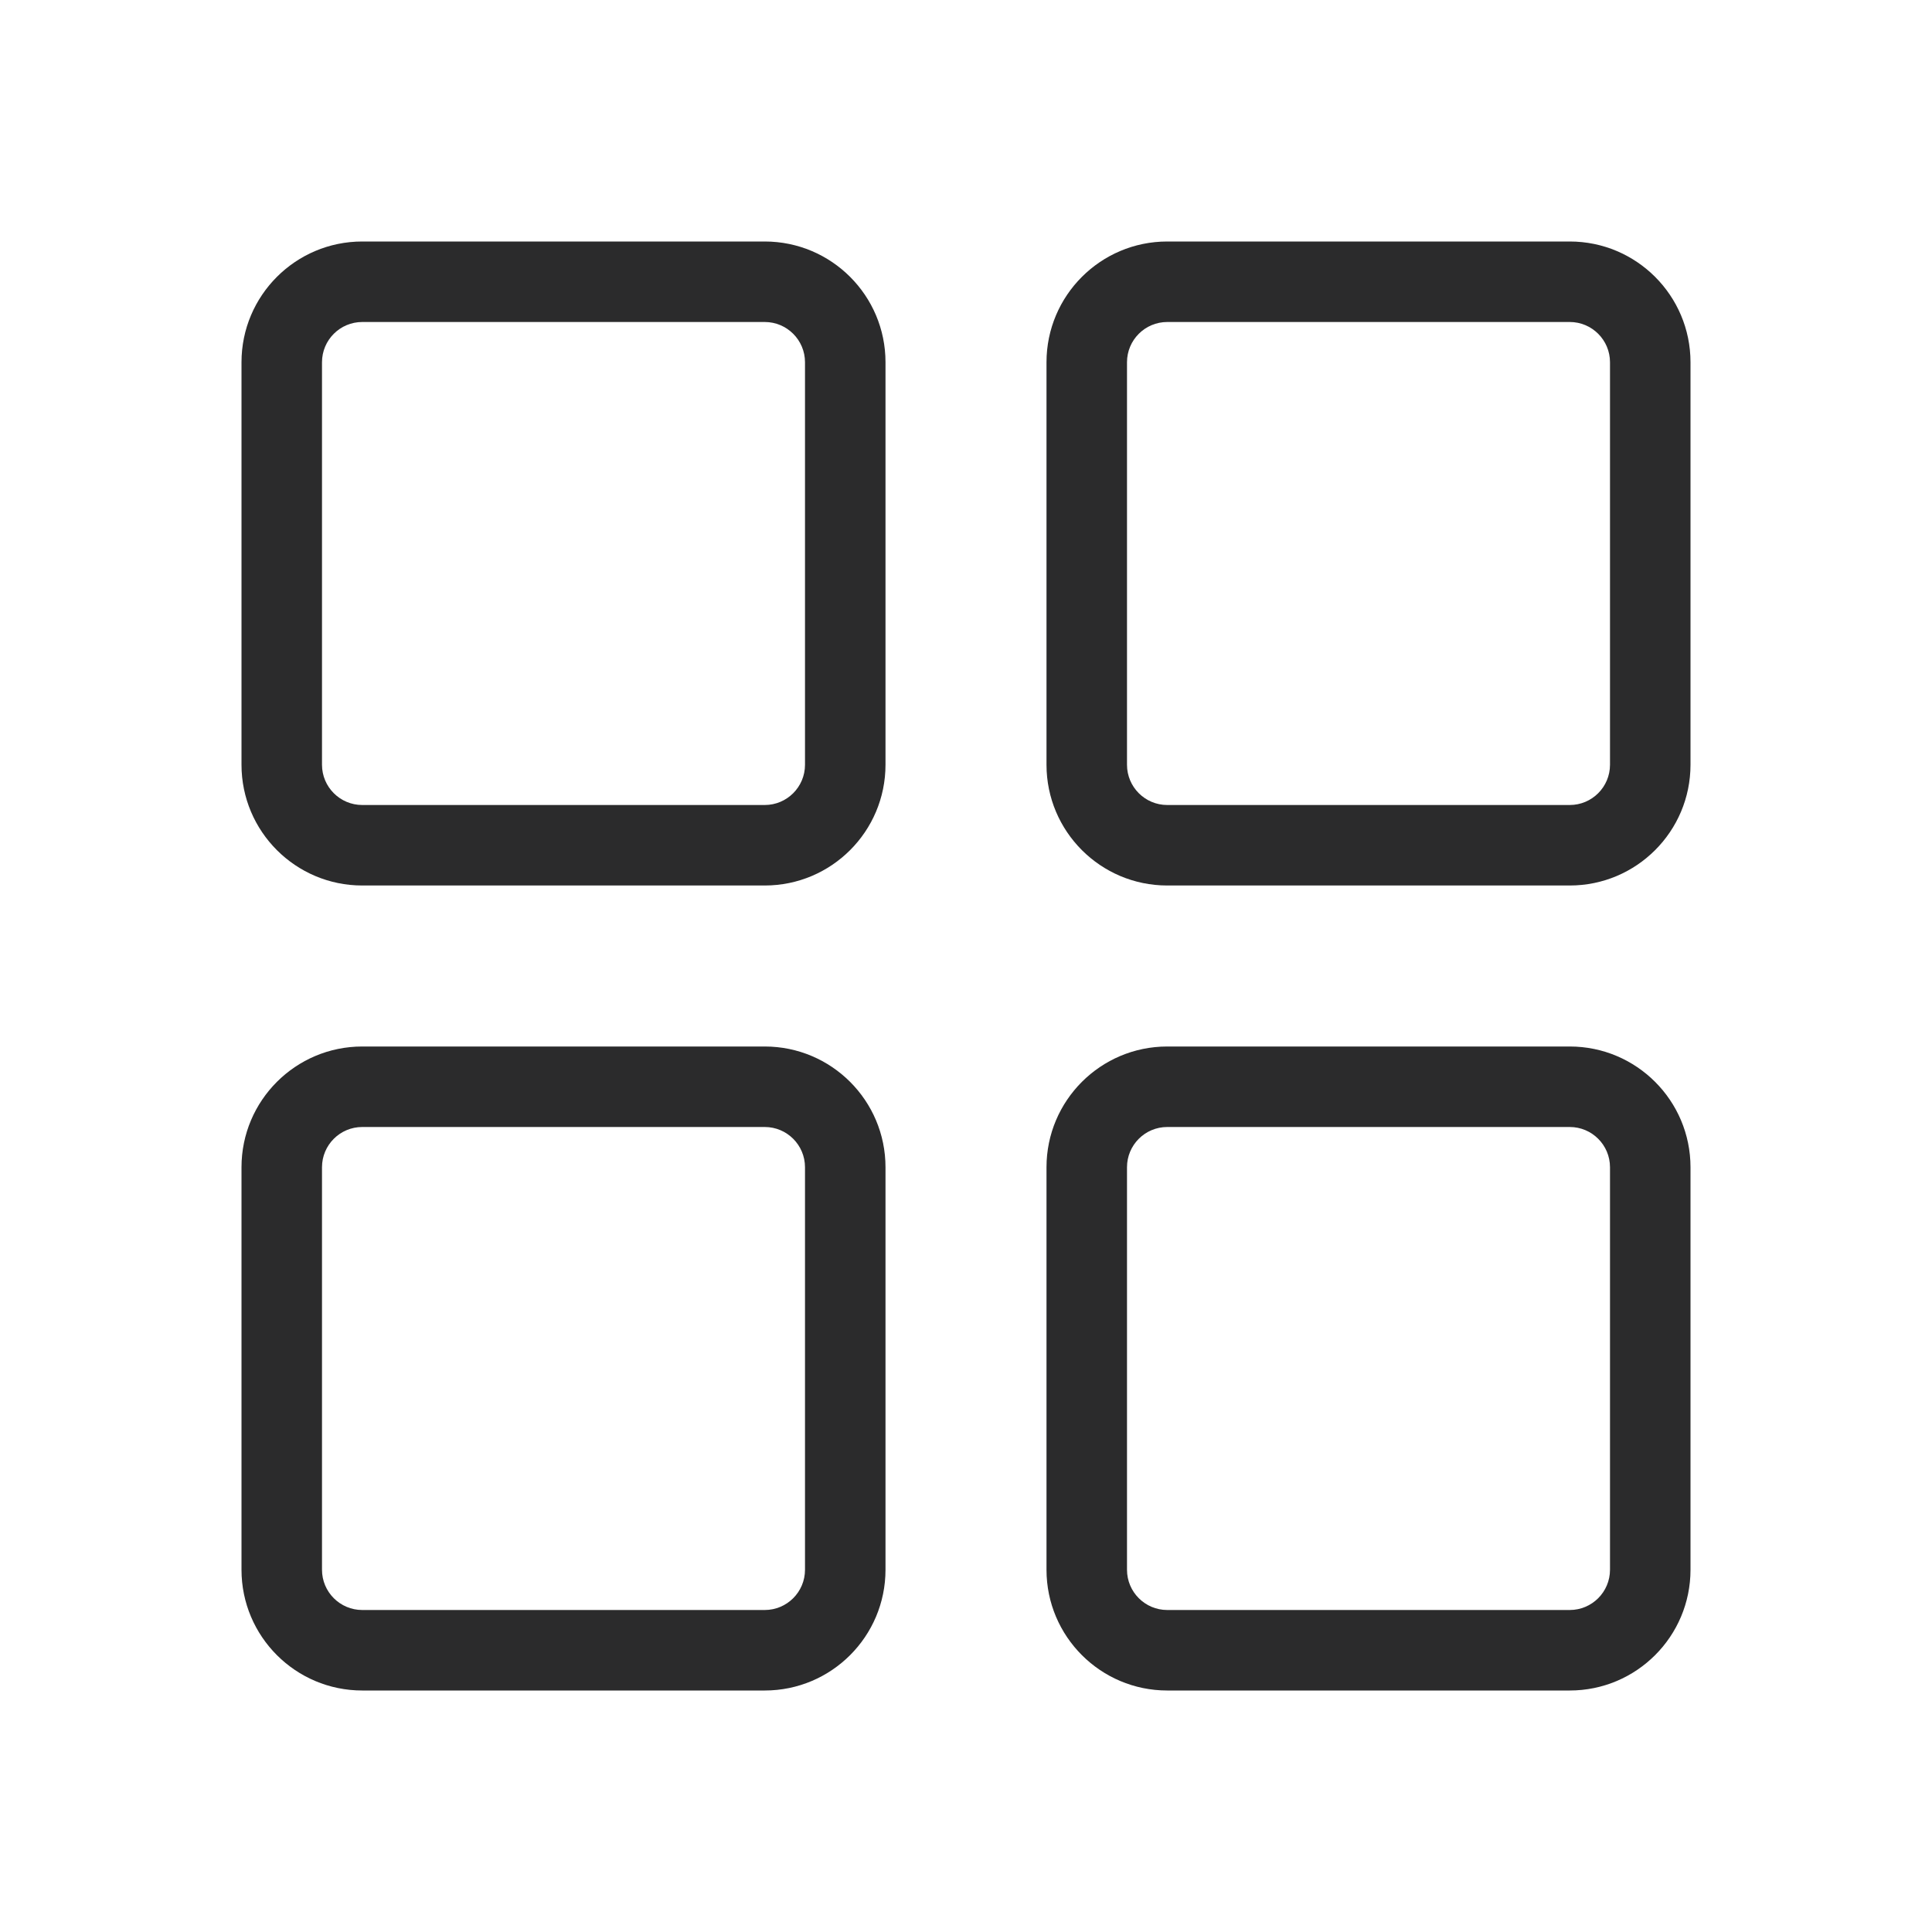 <svg width="24" height="24" viewBox="0 0 24 24" fill="none" xmlns="http://www.w3.org/2000/svg">
<path fill-rule="evenodd" clip-rule="evenodd" d="M4.5 3C3.672 3 3 3.672 3 4.5V9.5C3 10.328 3.672 11 4.5 11H9.5C10.328 11 11 10.328 11 9.5V4.5C11 3.672 10.328 3 9.5 3H4.5ZM4 4.5C4 4.224 4.224 4 4.5 4H9.5C9.776 4 10 4.224 10 4.5V9.5C10 9.776 9.776 10 9.5 10H4.5C4.224 10 4 9.776 4 9.5V4.5ZM4.5 13C3.672 13 3 13.672 3 14.5V19.5C3 20.328 3.672 21 4.5 21H9.5C10.328 21 11 20.328 11 19.5V14.5C11 13.672 10.328 13 9.5 13H4.5ZM4 14.5C4 14.224 4.224 14 4.5 14H9.5C9.776 14 10 14.224 10 14.5V19.5C10 19.776 9.776 20 9.5 20H4.5C4.224 20 4 19.776 4 19.5V14.5ZM13 4.5C13 3.672 13.672 3 14.5 3H19.5C20.328 3 21 3.672 21 4.5V9.5C21 10.328 20.328 11 19.5 11H14.5C13.672 11 13 10.328 13 9.5V4.5ZM14.5 4C14.224 4 14 4.224 14 4.5V9.5C14 9.776 14.224 10 14.5 10H19.5C19.776 10 20 9.776 20 9.5V4.5C20 4.224 19.776 4 19.5 4H14.5ZM14.5 13C13.672 13 13 13.672 13 14.5V19.5C13 20.328 13.672 21 14.5 21H19.5C20.328 21 21 20.328 21 19.5V14.5C21 13.672 20.328 13 19.5 13H14.5ZM14 14.5C14 14.224 14.224 14 14.5 14H19.5C19.776 14 20 14.224 20 14.5V19.5C20 19.776 19.776 20 19.5 20H14.5C14.224 20 14 19.776 14 19.5V14.5Z" fill="#2B2B2C"/>
</svg>
